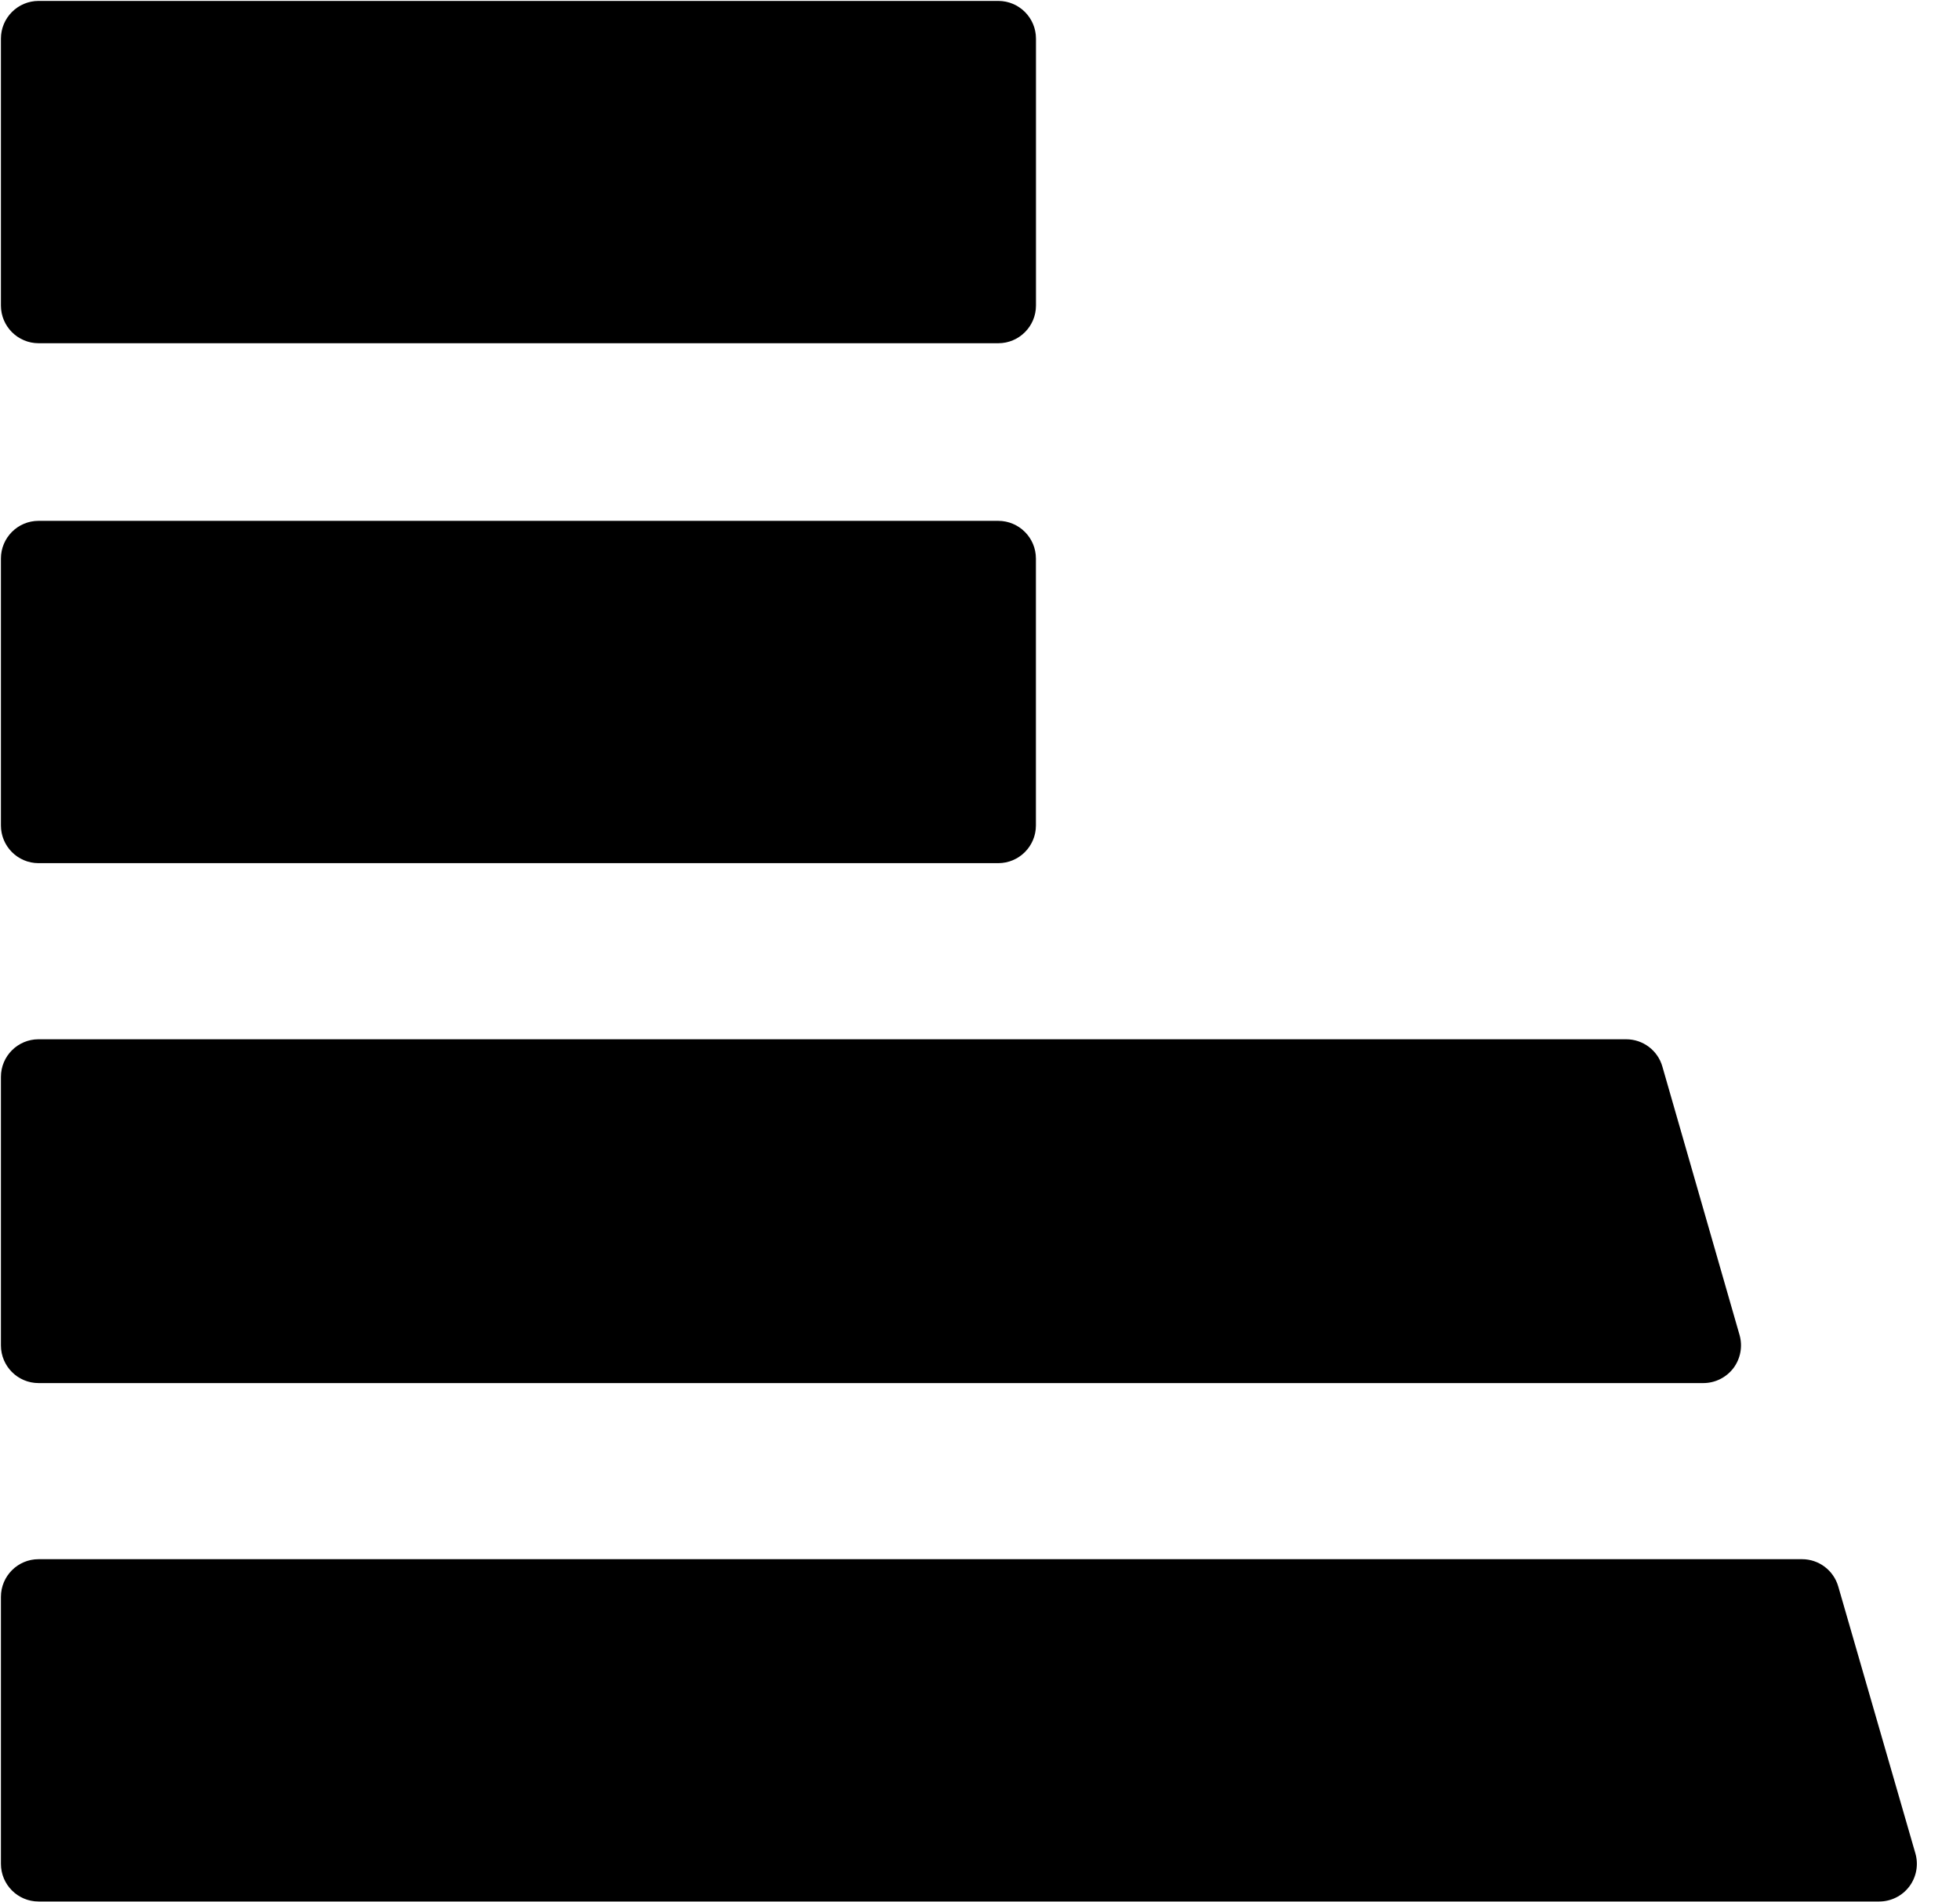 <svg width="34" height="33" viewBox="0 0 34 33" fill="none" xmlns="http://www.w3.org/2000/svg">
<g clip-path="url(#clip0)">
<path d="M17.316 0.669H0.669V5.299H17.316V0.669Z" fill="black"/>
<path fill-rule="evenodd" clip-rule="evenodd" d="M0.016 0.67C0.016 0.309 0.309 0.016 0.67 0.016H17.317C17.678 0.016 17.971 0.309 17.971 0.67V5.3C17.971 5.661 17.678 5.954 17.317 5.954H0.67C0.309 5.954 0.016 5.661 0.016 5.3V0.67ZM1.324 1.324V4.647H16.664V1.324H1.324Z" fill="black"/>
<path d="M17.316 9.689H0.669V14.319H17.316V9.689Z" fill="black"/>
<path fill-rule="evenodd" clip-rule="evenodd" d="M0.016 9.689C0.016 9.328 0.308 9.035 0.669 9.035H17.316C17.677 9.035 17.97 9.328 17.97 9.689V14.319C17.97 14.68 17.677 14.973 17.316 14.973H0.669C0.308 14.973 0.016 14.68 0.016 14.319V9.689ZM1.323 10.342V13.665H16.663V10.342H1.323Z" fill="black"/>
<path d="M29.547 23.338H0.669V18.681H28.209L29.547 23.338Z" fill="black"/>
<path fill-rule="evenodd" clip-rule="evenodd" d="M0.016 18.681C0.016 18.32 0.308 18.028 0.669 18.028H28.209C28.501 18.028 28.757 18.221 28.837 18.501L30.176 23.158C30.232 23.355 30.193 23.568 30.07 23.732C29.946 23.895 29.753 23.992 29.547 23.992H0.669C0.308 23.992 0.016 23.699 0.016 23.338V18.681ZM1.323 19.335V22.685H28.68L27.717 19.335H1.323Z" fill="black"/>
<path d="M32.599 32.331H0.669V27.701H31.26L32.599 32.331Z" fill="black"/>
<path fill-rule="evenodd" clip-rule="evenodd" d="M0.016 27.701C0.016 27.34 0.308 27.047 0.669 27.047H31.26C31.551 27.047 31.807 27.24 31.888 27.52L33.226 32.15C33.283 32.347 33.244 32.56 33.121 32.724C32.998 32.888 32.804 32.985 32.599 32.985H0.669C0.308 32.985 0.016 32.692 0.016 32.331V27.701ZM1.323 28.355V31.677H31.729L30.769 28.355H1.323Z" fill="black"/>
</g>
<defs>
<clipPath id="clip0">
<rect width="33.268" height="33" fill="white"/>
</clipPath>
</defs>
</svg>
